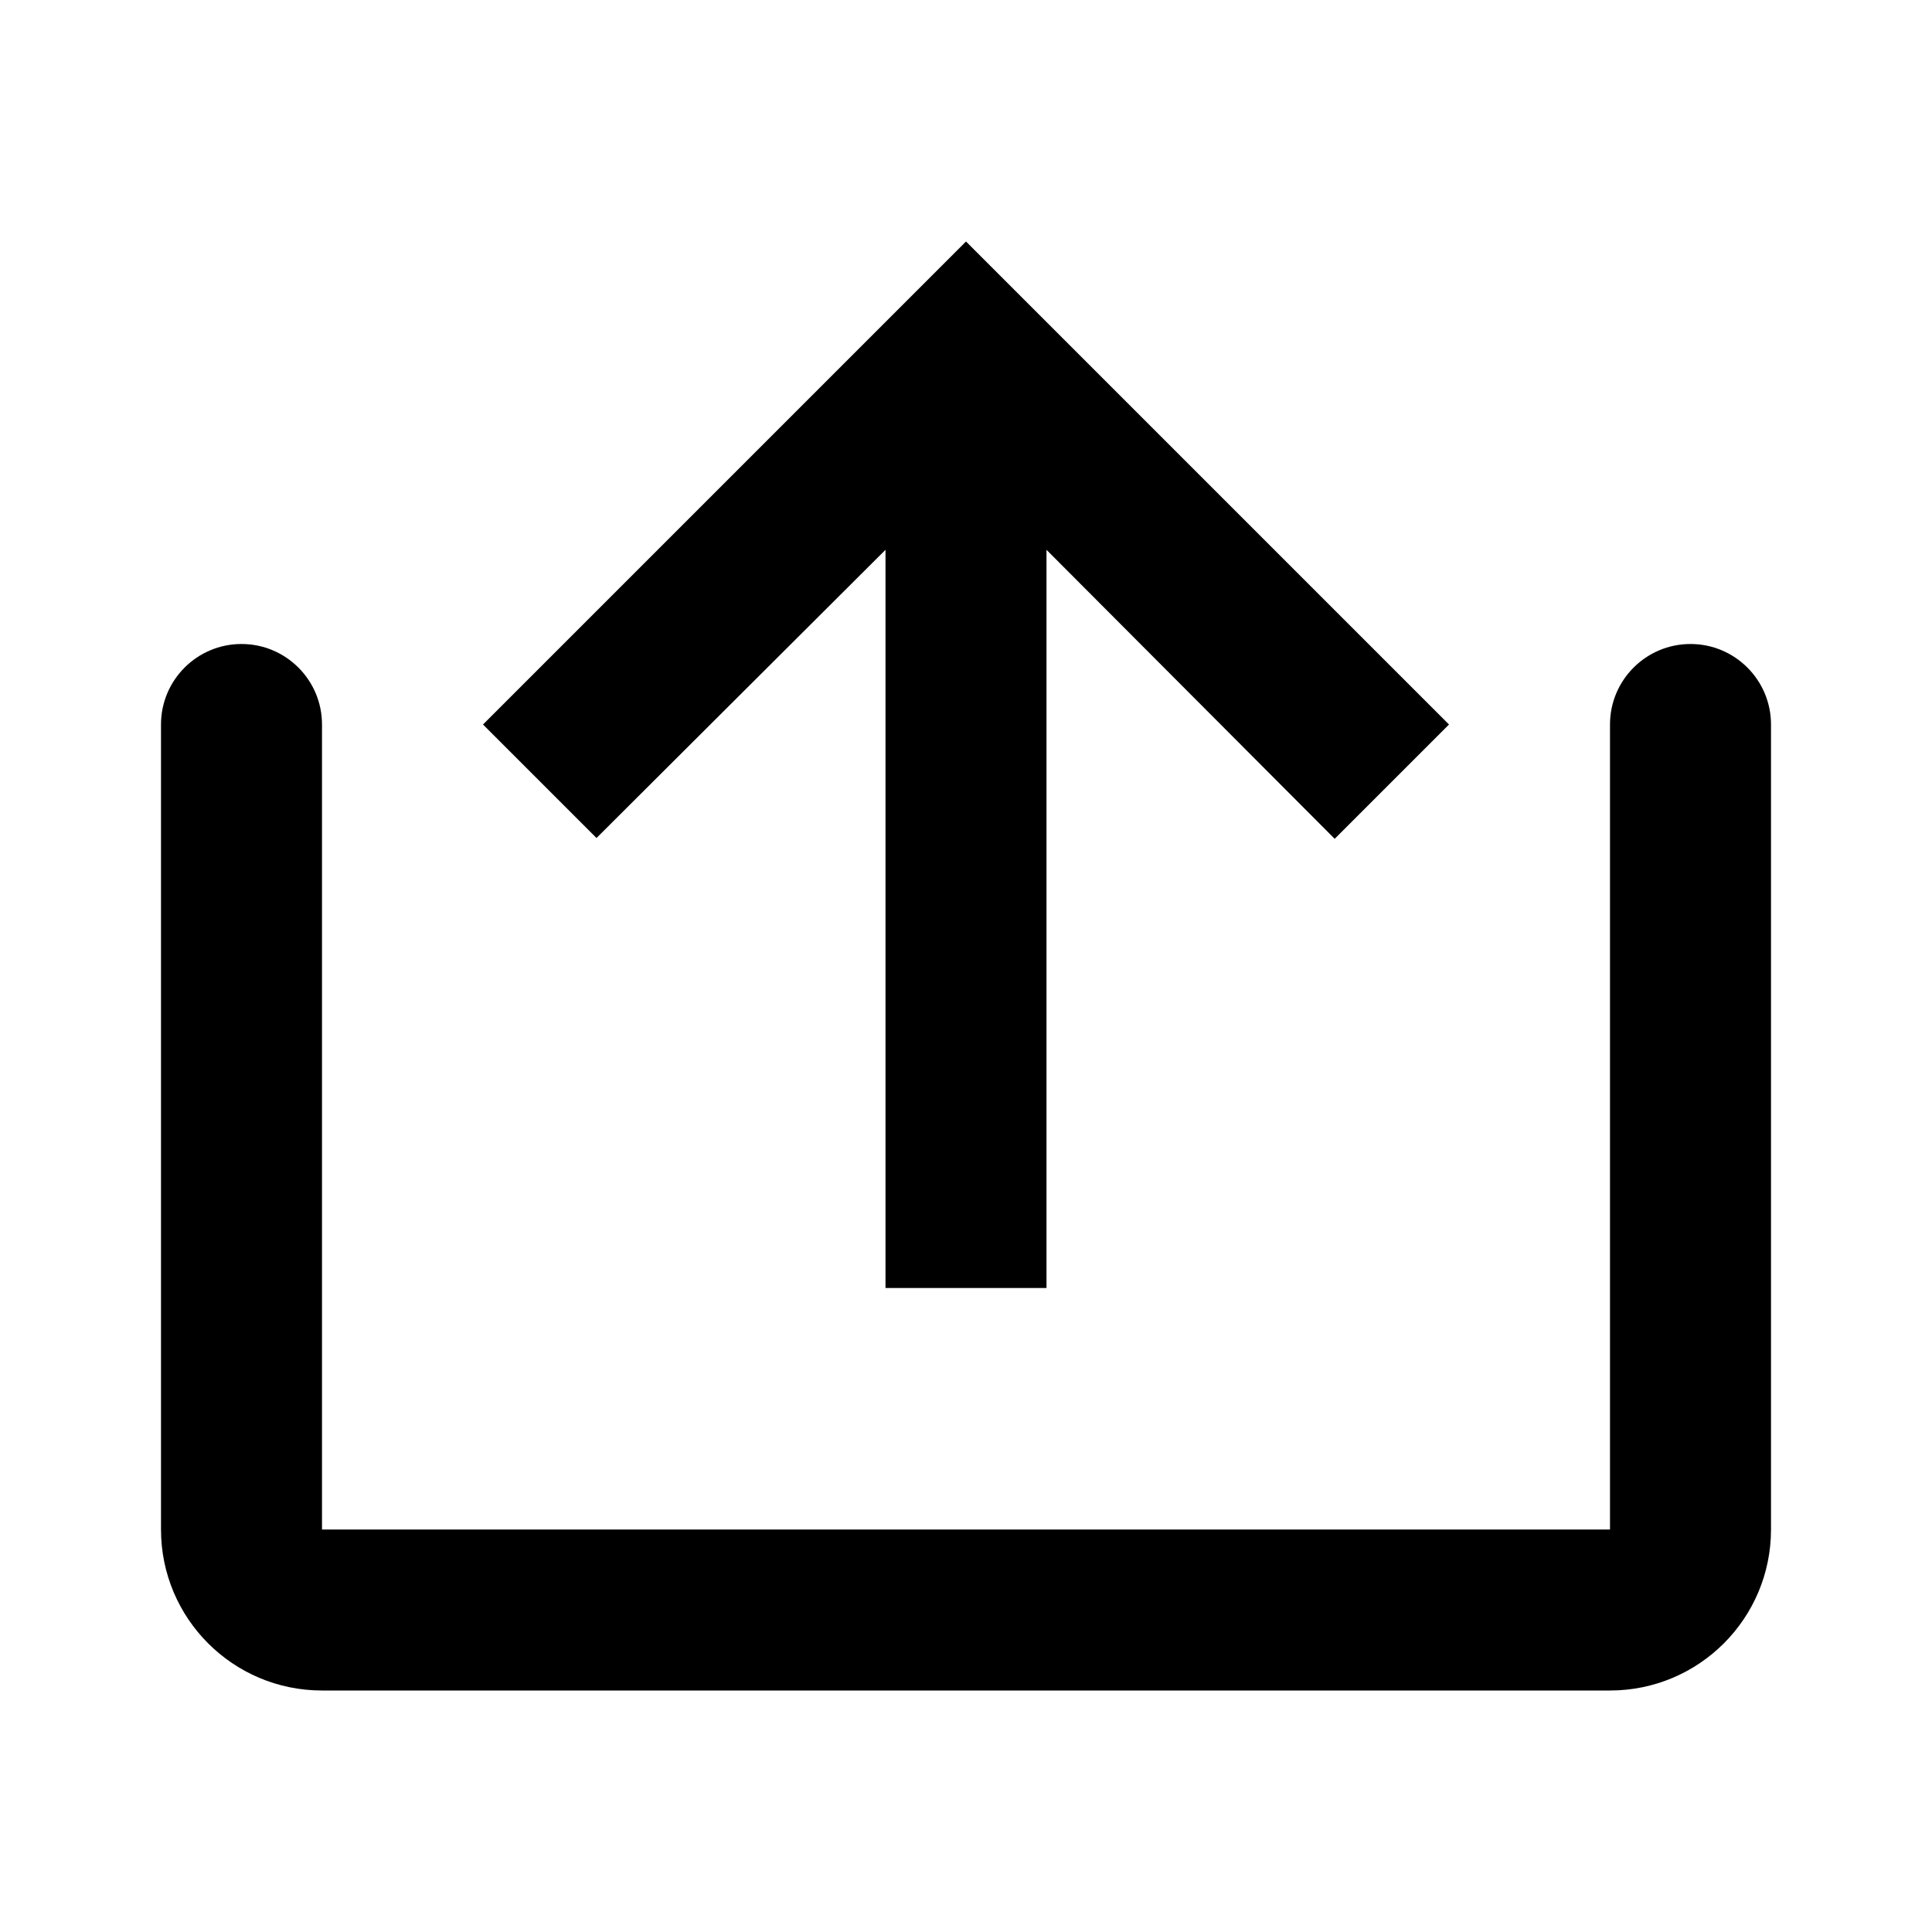 <svg width="24" height="24" viewBox="0 0 24 24" fill="none" xmlns="http://www.w3.org/2000/svg">
<path fill-rule="evenodd" clip-rule="evenodd" d="M7.41 10.41L6 9L12 3L18 9L16.58 10.42L13 6.83L13 16L11 16L11 6.83L7.41 10.41ZM3 8C3.552 8 4 8.448 4 9V11V13V16V19H20V16V13V11V9C20 8.448 20.448 8 21 8C21.552 8 22 8.448 22 9V11V13V19C22 20.105 21.105 21 20 21H4C2.895 21 2 20.105 2 19V13V11V9C2 8.448 2.448 8 3 8Z" fill="black"/>
</svg>
